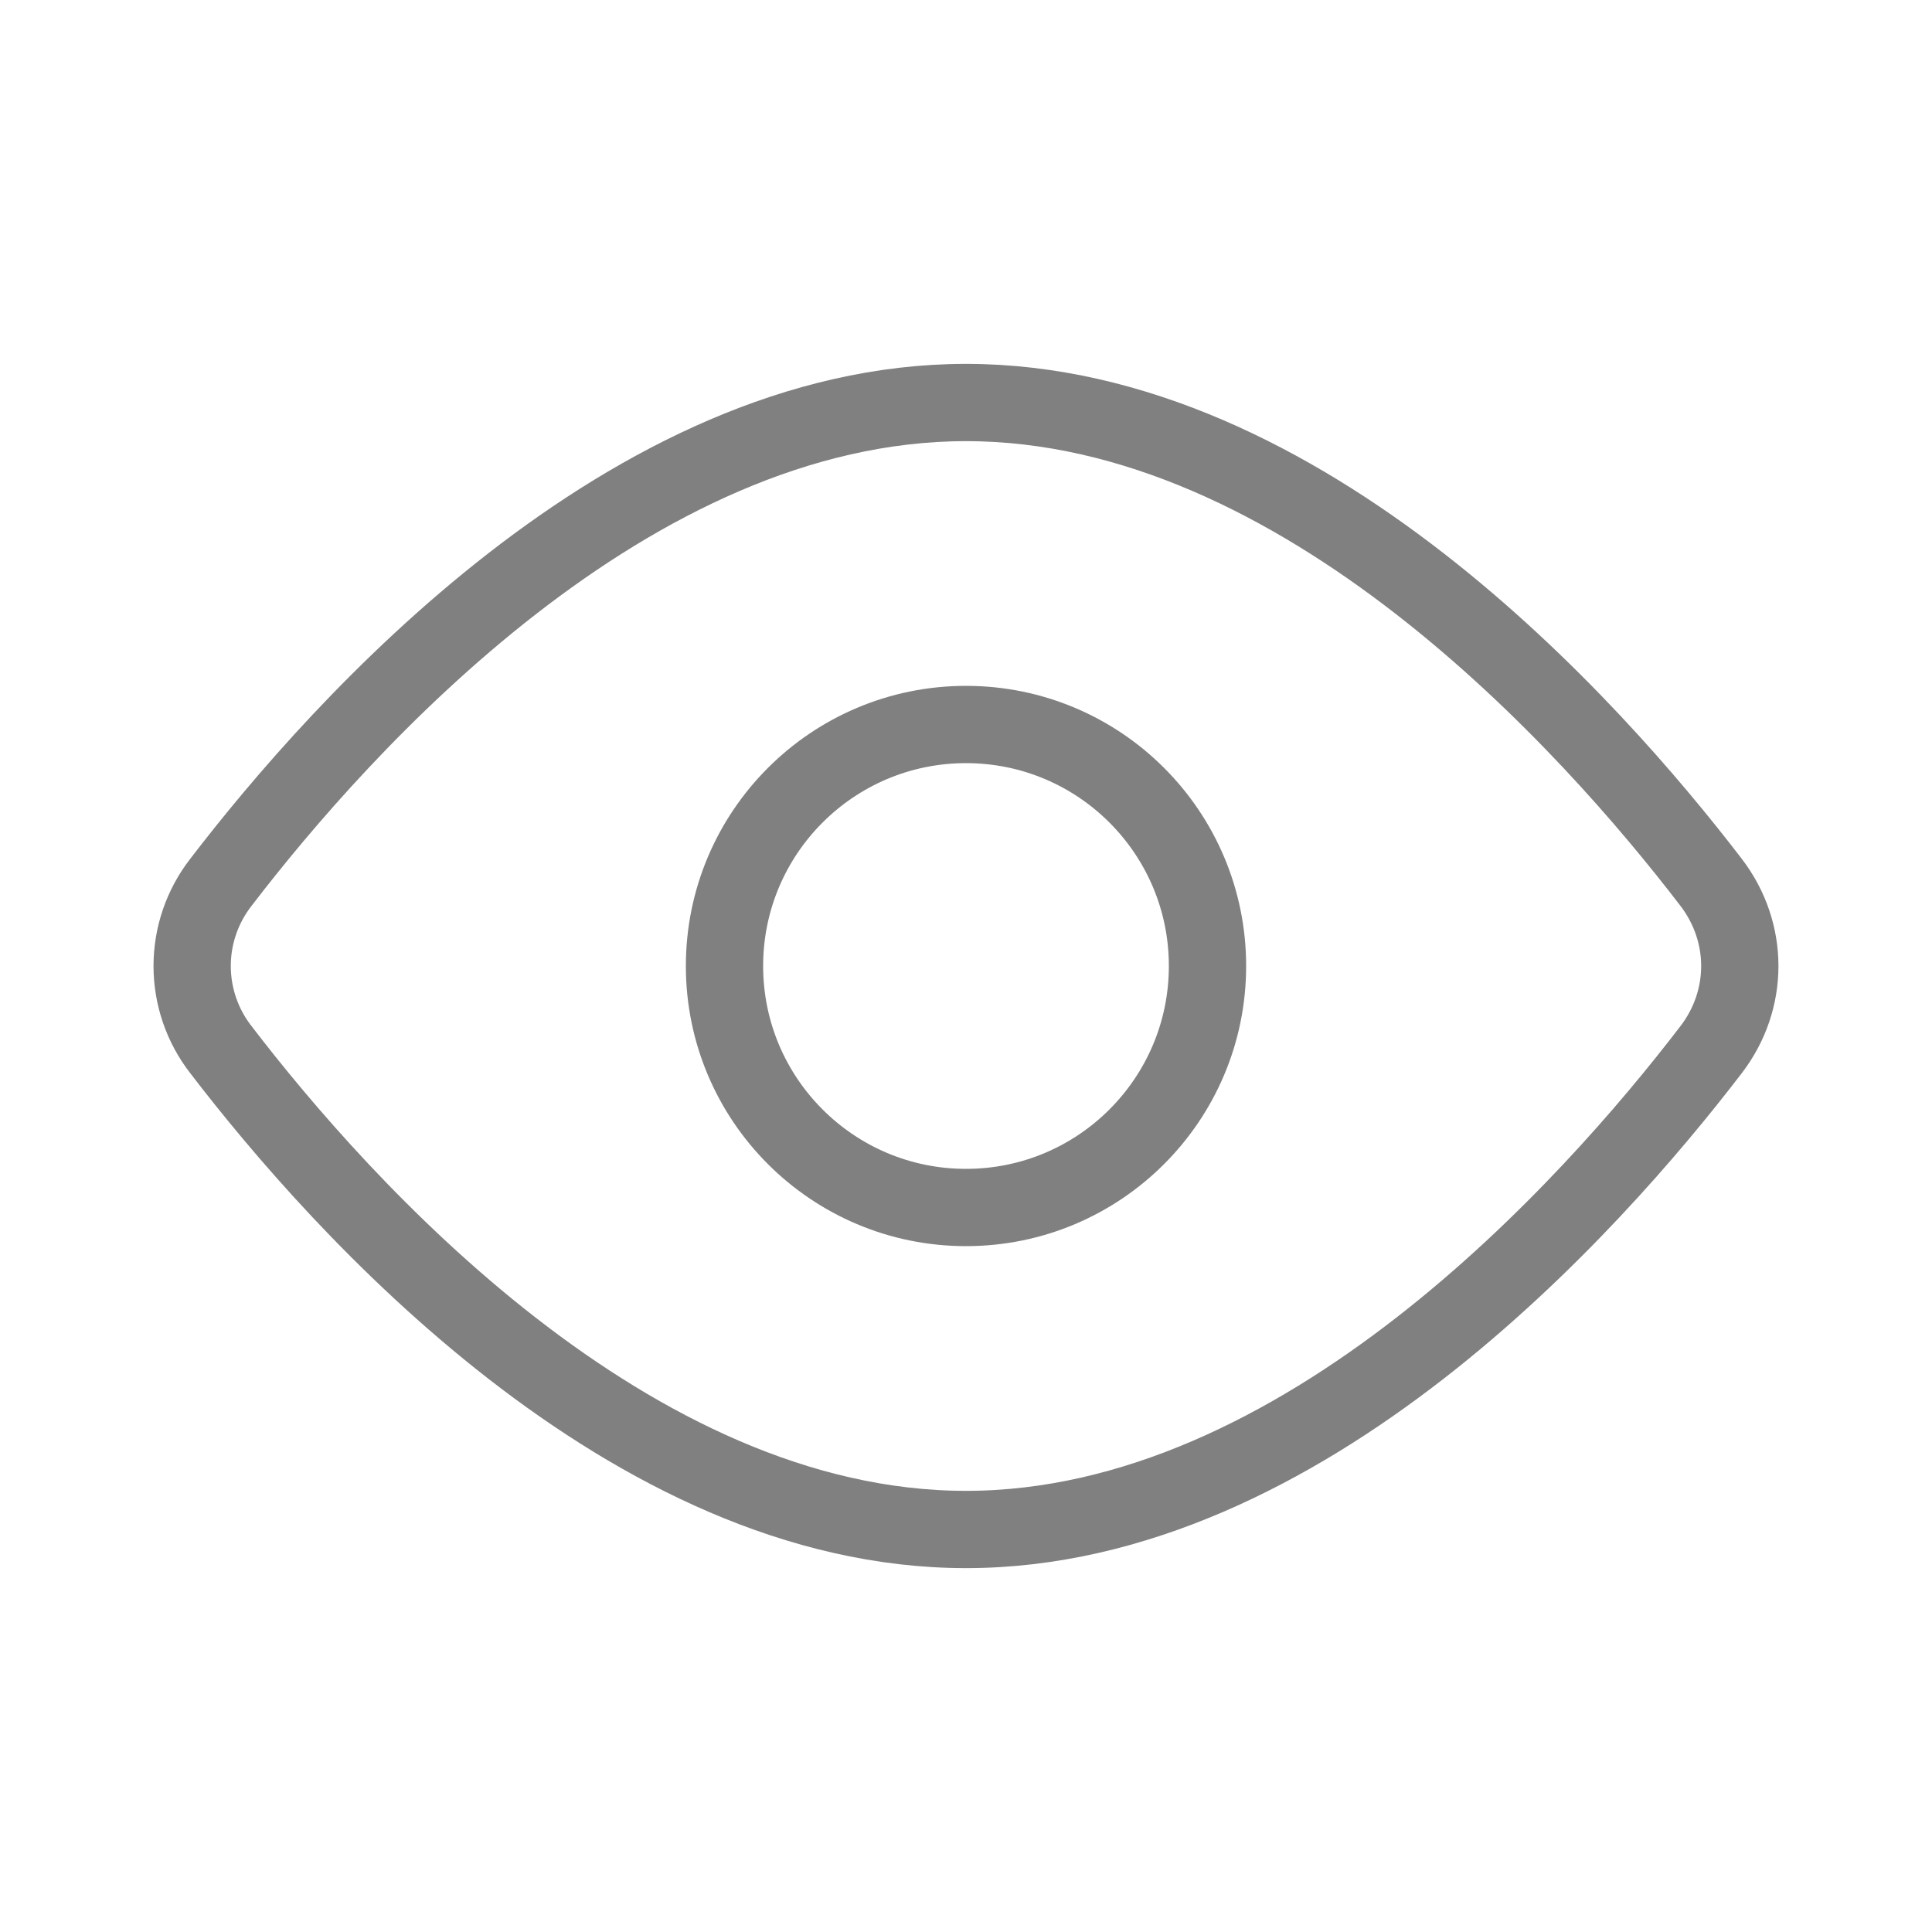 <svg width="50" height="50" viewBox="0 0 50 50" fill="none" xmlns="http://www.w3.org/2000/svg">
<path d="M44.285 22.837C45.273 24.129 45.273 25.873 44.285 27.163C41.175 31.223 33.712 39.583 25 39.583C16.288 39.583 8.825 31.223 5.715 27.163C5.234 26.544 4.973 25.783 4.973 25C4.973 24.217 5.234 23.456 5.715 22.837C8.825 18.777 16.288 10.417 25 10.417C33.712 10.417 41.175 18.777 44.285 22.837V22.837Z" stroke="#808080" stroke-width="2" stroke-linecap="round" stroke-linejoin="round"/>
<path d="M25 31.25C28.452 31.25 31.25 28.452 31.25 25C31.25 21.548 28.452 18.75 25 18.75C21.548 18.75 18.75 21.548 18.75 25C18.75 28.452 21.548 31.25 25 31.25Z" stroke="#808080" stroke-width="2" stroke-linecap="round" stroke-linejoin="round"/>
</svg>
